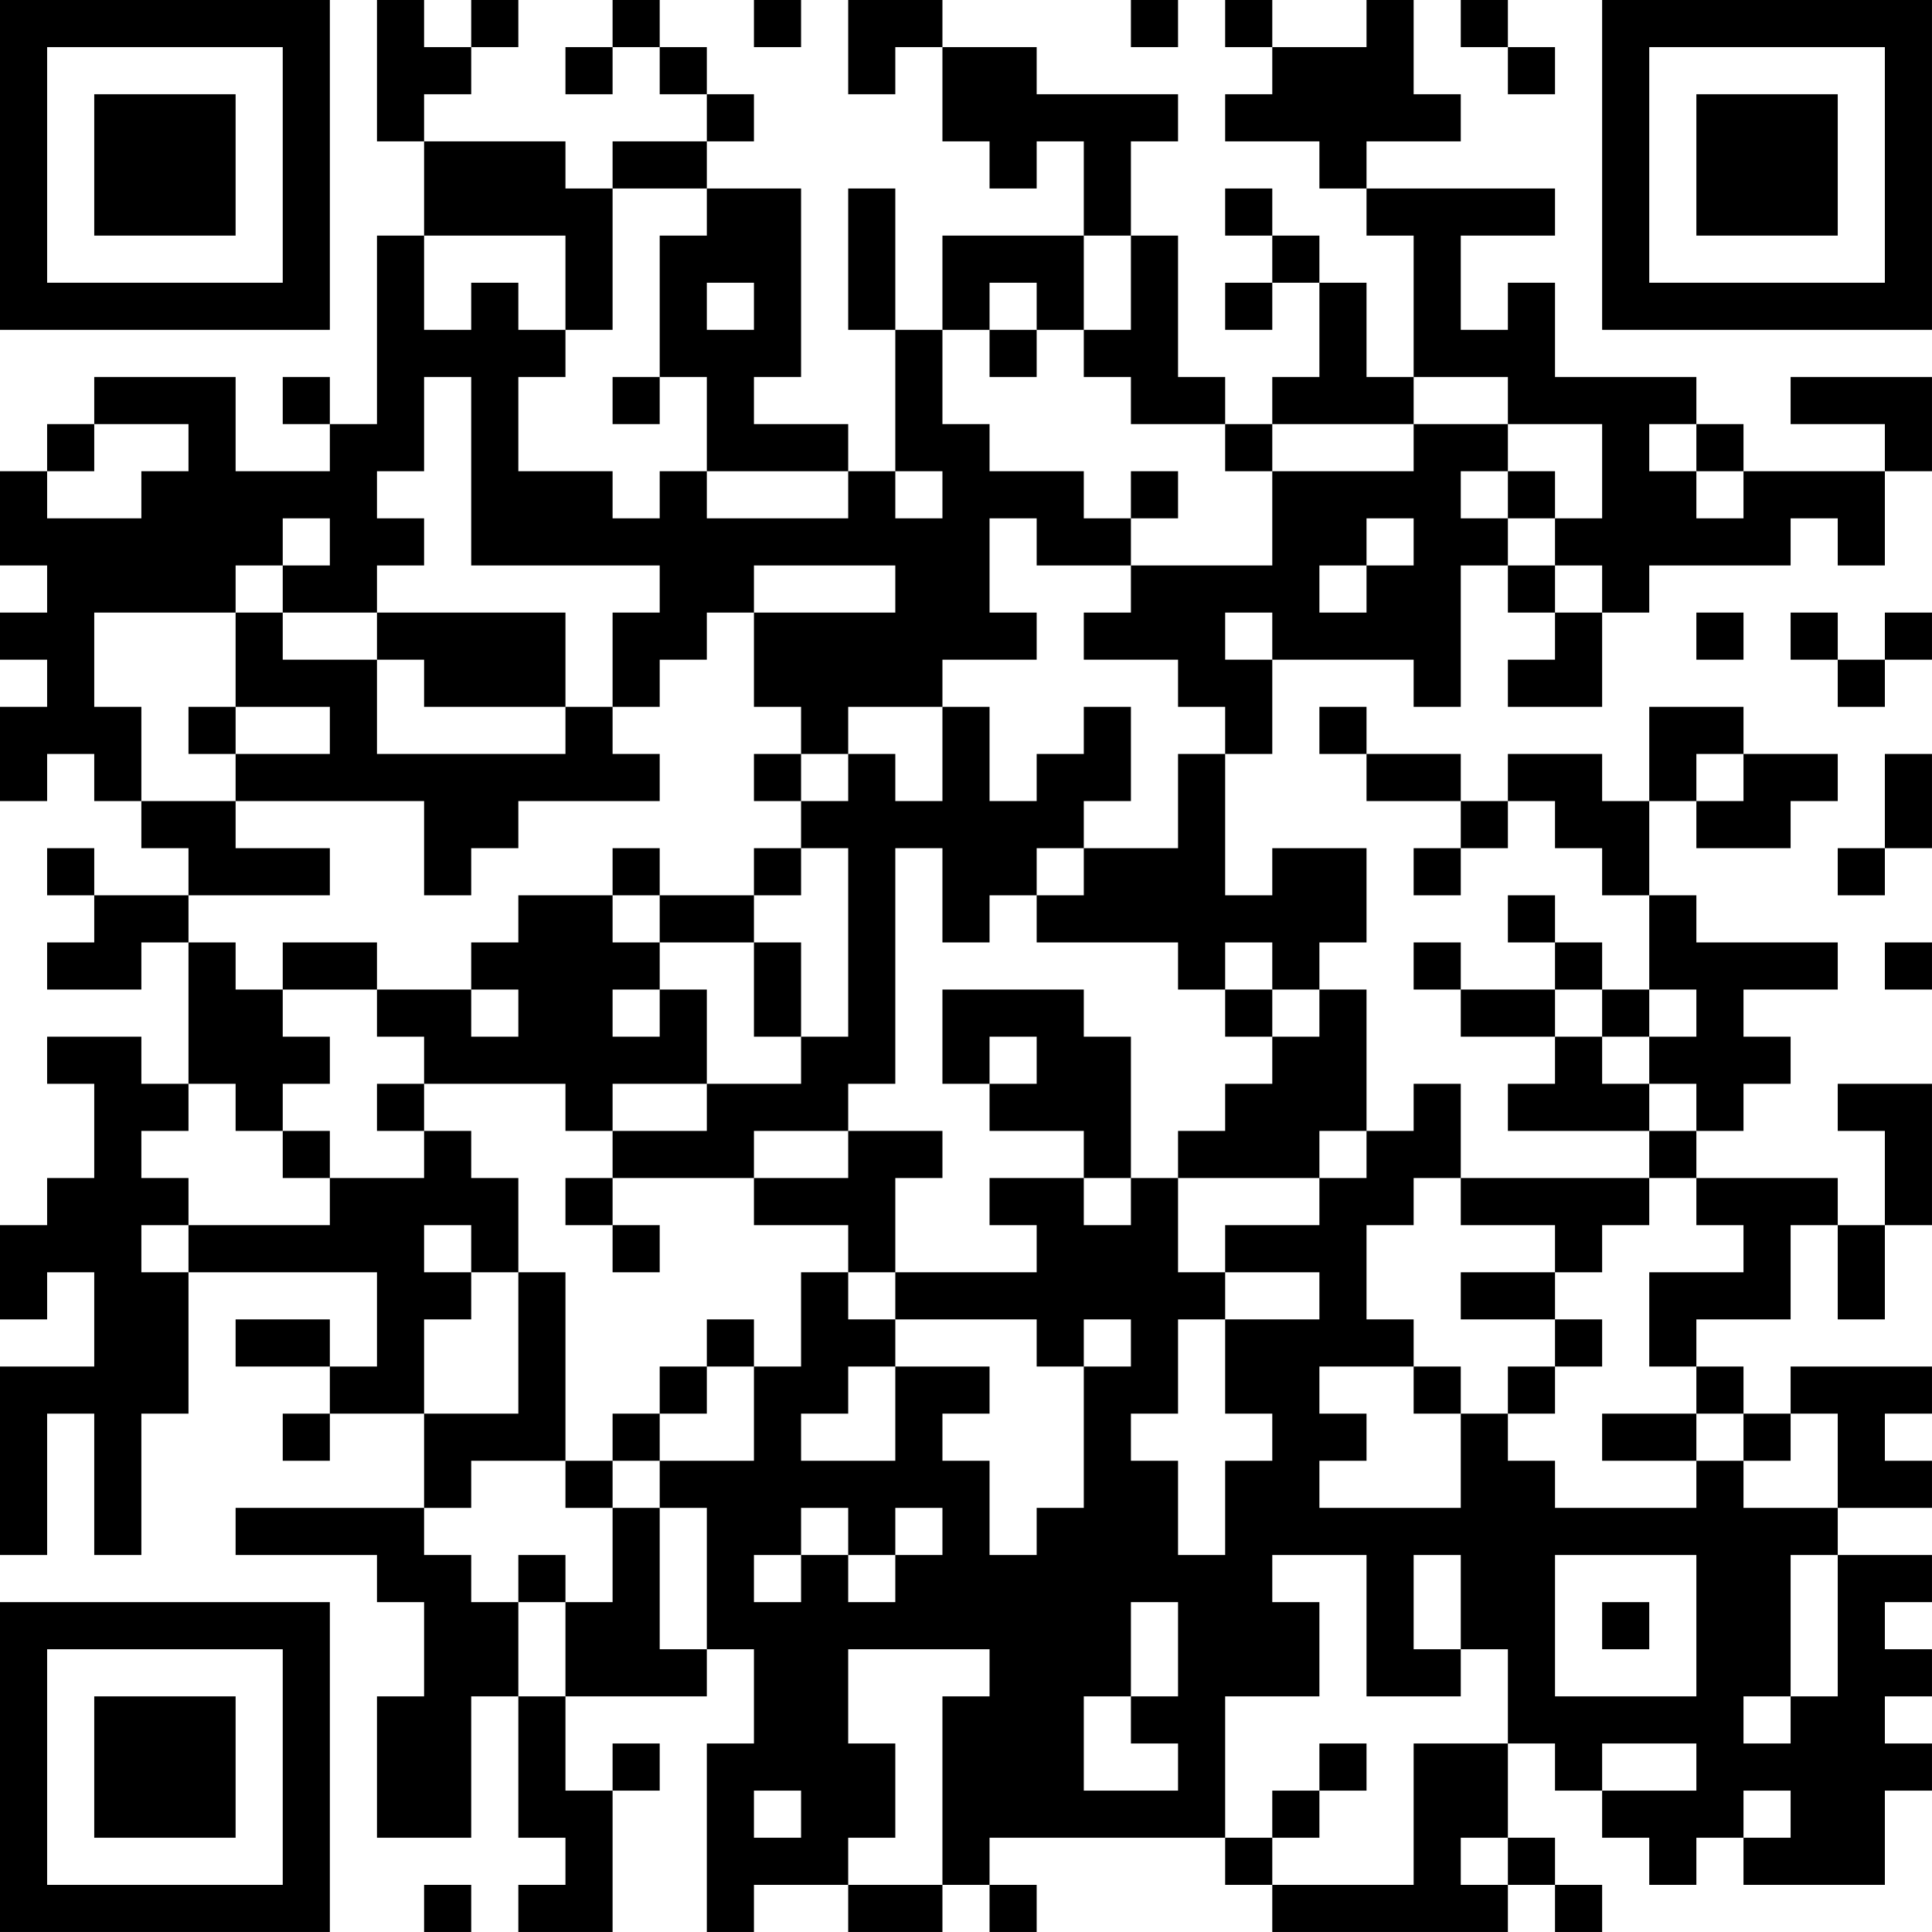 <?xml version="1.0" encoding="UTF-8"?>
<svg xmlns="http://www.w3.org/2000/svg" version="1.1" width="200" height="200" viewBox="0 0 200 200"><rect x="0" y="0" width="200" height="200" fill="#ffffff"/><g transform="scale(4.878)"><g transform="translate(0,0)"><path fill-rule="evenodd" d="M8 0L8 3L9 3L9 5L8 5L8 9L7 9L7 8L6 8L6 9L7 9L7 10L5 10L5 8L2 8L2 9L1 9L1 10L0 10L0 12L1 12L1 13L0 13L0 14L1 14L1 15L0 15L0 17L1 17L1 16L2 16L2 17L3 17L3 18L4 18L4 19L2 19L2 18L1 18L1 19L2 19L2 20L1 20L1 21L3 21L3 20L4 20L4 23L3 23L3 22L1 22L1 23L2 23L2 25L1 25L1 26L0 26L0 28L1 28L1 27L2 27L2 29L0 29L0 33L1 33L1 30L2 30L2 33L3 33L3 30L4 30L4 27L8 27L8 29L7 29L7 28L5 28L5 29L7 29L7 30L6 30L6 31L7 31L7 30L9 30L9 32L5 32L5 33L8 33L8 34L9 34L9 36L8 36L8 39L10 39L10 36L11 36L11 39L12 39L12 40L11 40L11 41L13 41L13 38L14 38L14 37L13 37L13 38L12 38L12 36L15 36L15 35L16 35L16 37L15 37L15 41L16 41L16 40L18 40L18 41L20 41L20 40L21 40L21 41L22 41L22 40L21 40L21 39L26 39L26 40L27 40L27 41L32 41L32 40L33 40L33 41L34 41L34 40L33 40L33 39L32 39L32 37L33 37L33 38L34 38L34 39L35 39L35 40L36 40L36 39L37 39L37 40L40 40L40 38L41 38L41 37L40 37L40 36L41 36L41 35L40 35L40 34L41 34L41 33L39 33L39 32L41 32L41 31L40 31L40 30L41 30L41 29L38 29L38 30L37 30L37 29L36 29L36 28L38 28L38 26L39 26L39 28L40 28L40 26L41 26L41 23L39 23L39 24L40 24L40 26L39 26L39 25L36 25L36 24L37 24L37 23L38 23L38 22L37 22L37 21L39 21L39 20L36 20L36 19L35 19L35 17L36 17L36 18L38 18L38 17L39 17L39 16L37 16L37 15L35 15L35 17L34 17L34 16L32 16L32 17L31 17L31 16L29 16L29 15L28 15L28 16L29 16L29 17L31 17L31 18L30 18L30 19L31 19L31 18L32 18L32 17L33 17L33 18L34 18L34 19L35 19L35 21L34 21L34 20L33 20L33 19L32 19L32 20L33 20L33 21L31 21L31 20L30 20L30 21L31 21L31 22L33 22L33 23L32 23L32 24L35 24L35 25L31 25L31 23L30 23L30 24L29 24L29 21L28 21L28 20L29 20L29 18L27 18L27 19L26 19L26 16L27 16L27 14L30 14L30 15L31 15L31 12L32 12L32 13L33 13L33 14L32 14L32 15L34 15L34 13L35 13L35 12L38 12L38 11L39 11L39 12L40 12L40 10L41 10L41 8L38 8L38 9L40 9L40 10L37 10L37 9L36 9L36 8L33 8L33 6L32 6L32 7L31 7L31 5L33 5L33 4L29 4L29 3L31 3L31 2L30 2L30 0L29 0L29 1L27 1L27 0L26 0L26 1L27 1L27 2L26 2L26 3L28 3L28 4L29 4L29 5L30 5L30 8L29 8L29 6L28 6L28 5L27 5L27 4L26 4L26 5L27 5L27 6L26 6L26 7L27 7L27 6L28 6L28 8L27 8L27 9L26 9L26 8L25 8L25 5L24 5L24 3L25 3L25 2L22 2L22 1L20 1L20 0L18 0L18 2L19 2L19 1L20 1L20 3L21 3L21 4L22 4L22 3L23 3L23 5L20 5L20 7L19 7L19 4L18 4L18 7L19 7L19 10L18 10L18 9L16 9L16 8L17 8L17 4L15 4L15 3L16 3L16 2L15 2L15 1L14 1L14 0L13 0L13 1L12 1L12 2L13 2L13 1L14 1L14 2L15 2L15 3L13 3L13 4L12 4L12 3L9 3L9 2L10 2L10 1L11 1L11 0L10 0L10 1L9 1L9 0ZM16 0L16 1L17 1L17 0ZM24 0L24 1L25 1L25 0ZM31 0L31 1L32 1L32 2L33 2L33 1L32 1L32 0ZM13 4L13 7L12 7L12 5L9 5L9 7L10 7L10 6L11 6L11 7L12 7L12 8L11 8L11 10L13 10L13 11L14 11L14 10L15 10L15 11L18 11L18 10L15 10L15 8L14 8L14 5L15 5L15 4ZM23 5L23 7L22 7L22 6L21 6L21 7L20 7L20 9L21 9L21 10L23 10L23 11L24 11L24 12L22 12L22 11L21 11L21 13L22 13L22 14L20 14L20 15L18 15L18 16L17 16L17 15L16 15L16 13L19 13L19 12L16 12L16 13L15 13L15 14L14 14L14 15L13 15L13 13L14 13L14 12L10 12L10 8L9 8L9 10L8 10L8 11L9 11L9 12L8 12L8 13L6 13L6 12L7 12L7 11L6 11L6 12L5 12L5 13L2 13L2 15L3 15L3 17L5 17L5 18L7 18L7 19L4 19L4 20L5 20L5 21L6 21L6 22L7 22L7 23L6 23L6 24L5 24L5 23L4 23L4 24L3 24L3 25L4 25L4 26L3 26L3 27L4 27L4 26L7 26L7 25L9 25L9 24L10 24L10 25L11 25L11 27L10 27L10 26L9 26L9 27L10 27L10 28L9 28L9 30L11 30L11 27L12 27L12 31L10 31L10 32L9 32L9 33L10 33L10 34L11 34L11 36L12 36L12 34L13 34L13 32L14 32L14 35L15 35L15 32L14 32L14 31L16 31L16 29L17 29L17 27L18 27L18 28L19 28L19 29L18 29L18 30L17 30L17 31L19 31L19 29L21 29L21 30L20 30L20 31L21 31L21 33L22 33L22 32L23 32L23 29L24 29L24 28L23 28L23 29L22 29L22 28L19 28L19 27L22 27L22 26L21 26L21 25L23 25L23 26L24 26L24 25L25 25L25 27L26 27L26 28L25 28L25 30L24 30L24 31L25 31L25 33L26 33L26 31L27 31L27 30L26 30L26 28L28 28L28 27L26 27L26 26L28 26L28 25L29 25L29 24L28 24L28 25L25 25L25 24L26 24L26 23L27 23L27 22L28 22L28 21L27 21L27 20L26 20L26 21L25 21L25 20L22 20L22 19L23 19L23 18L25 18L25 16L26 16L26 15L25 15L25 14L23 14L23 13L24 13L24 12L27 12L27 10L30 10L30 9L32 9L32 10L31 10L31 11L32 11L32 12L33 12L33 13L34 13L34 12L33 12L33 11L34 11L34 9L32 9L32 8L30 8L30 9L27 9L27 10L26 10L26 9L24 9L24 8L23 8L23 7L24 7L24 5ZM15 6L15 7L16 7L16 6ZM21 7L21 8L22 8L22 7ZM13 8L13 9L14 9L14 8ZM2 9L2 10L1 10L1 11L3 11L3 10L4 10L4 9ZM35 9L35 10L36 10L36 11L37 11L37 10L36 10L36 9ZM19 10L19 11L20 11L20 10ZM24 10L24 11L25 11L25 10ZM32 10L32 11L33 11L33 10ZM29 11L29 12L28 12L28 13L29 13L29 12L30 12L30 11ZM5 13L5 15L4 15L4 16L5 16L5 17L9 17L9 19L10 19L10 18L11 18L11 17L14 17L14 16L13 16L13 15L12 15L12 13L8 13L8 14L6 14L6 13ZM26 13L26 14L27 14L27 13ZM36 13L36 14L37 14L37 13ZM38 13L38 14L39 14L39 15L40 15L40 14L41 14L41 13L40 13L40 14L39 14L39 13ZM8 14L8 16L12 16L12 15L9 15L9 14ZM5 15L5 16L7 16L7 15ZM20 15L20 17L19 17L19 16L18 16L18 17L17 17L17 16L16 16L16 17L17 17L17 18L16 18L16 19L14 19L14 18L13 18L13 19L11 19L11 20L10 20L10 21L8 21L8 20L6 20L6 21L8 21L8 22L9 22L9 23L8 23L8 24L9 24L9 23L12 23L12 24L13 24L13 25L12 25L12 26L13 26L13 27L14 27L14 26L13 26L13 25L16 25L16 26L18 26L18 27L19 27L19 25L20 25L20 24L18 24L18 23L19 23L19 18L20 18L20 20L21 20L21 19L22 19L22 18L23 18L23 17L24 17L24 15L23 15L23 16L22 16L22 17L21 17L21 15ZM36 16L36 17L37 17L37 16ZM40 16L40 18L39 18L39 19L40 19L40 18L41 18L41 16ZM17 18L17 19L16 19L16 20L14 20L14 19L13 19L13 20L14 20L14 21L13 21L13 22L14 22L14 21L15 21L15 23L13 23L13 24L15 24L15 23L17 23L17 22L18 22L18 18ZM16 20L16 22L17 22L17 20ZM40 20L40 21L41 21L41 20ZM10 21L10 22L11 22L11 21ZM20 21L20 23L21 23L21 24L23 24L23 25L24 25L24 22L23 22L23 21ZM26 21L26 22L27 22L27 21ZM33 21L33 22L34 22L34 23L35 23L35 24L36 24L36 23L35 23L35 22L36 22L36 21L35 21L35 22L34 22L34 21ZM21 22L21 23L22 23L22 22ZM6 24L6 25L7 25L7 24ZM16 24L16 25L18 25L18 24ZM30 25L30 26L29 26L29 28L30 28L30 29L28 29L28 30L29 30L29 31L28 31L28 32L31 32L31 30L32 30L32 31L33 31L33 32L36 32L36 31L37 31L37 32L39 32L39 30L38 30L38 31L37 31L37 30L36 30L36 29L35 29L35 27L37 27L37 26L36 26L36 25L35 25L35 26L34 26L34 27L33 27L33 26L31 26L31 25ZM31 27L31 28L33 28L33 29L32 29L32 30L33 30L33 29L34 29L34 28L33 28L33 27ZM15 28L15 29L14 29L14 30L13 30L13 31L12 31L12 32L13 32L13 31L14 31L14 30L15 30L15 29L16 29L16 28ZM30 29L30 30L31 30L31 29ZM34 30L34 31L36 31L36 30ZM17 32L17 33L16 33L16 34L17 34L17 33L18 33L18 34L19 34L19 33L20 33L20 32L19 32L19 33L18 33L18 32ZM11 33L11 34L12 34L12 33ZM27 33L27 34L28 34L28 36L26 36L26 39L27 39L27 40L30 40L30 37L32 37L32 35L31 35L31 33L30 33L30 35L31 35L31 36L29 36L29 33ZM33 33L33 36L36 36L36 33ZM38 33L38 36L37 36L37 37L38 37L38 36L39 36L39 33ZM24 34L24 36L23 36L23 38L25 38L25 37L24 37L24 36L25 36L25 34ZM34 34L34 35L35 35L35 34ZM18 35L18 37L19 37L19 39L18 39L18 40L20 40L20 36L21 36L21 35ZM28 37L28 38L27 38L27 39L28 39L28 38L29 38L29 37ZM34 37L34 38L36 38L36 37ZM16 38L16 39L17 39L17 38ZM37 38L37 39L38 39L38 38ZM31 39L31 40L32 40L32 39ZM9 40L9 41L10 41L10 40ZM0 0L0 7L7 7L7 0ZM1 1L1 6L6 6L6 1ZM2 2L2 5L5 5L5 2ZM34 0L34 7L41 7L41 0ZM35 1L35 6L40 6L40 1ZM36 2L36 5L39 5L39 2ZM0 34L0 41L7 41L7 34ZM1 35L1 40L6 40L6 35ZM2 36L2 39L5 39L5 36Z" fill="#000000"/></g></g></svg>
